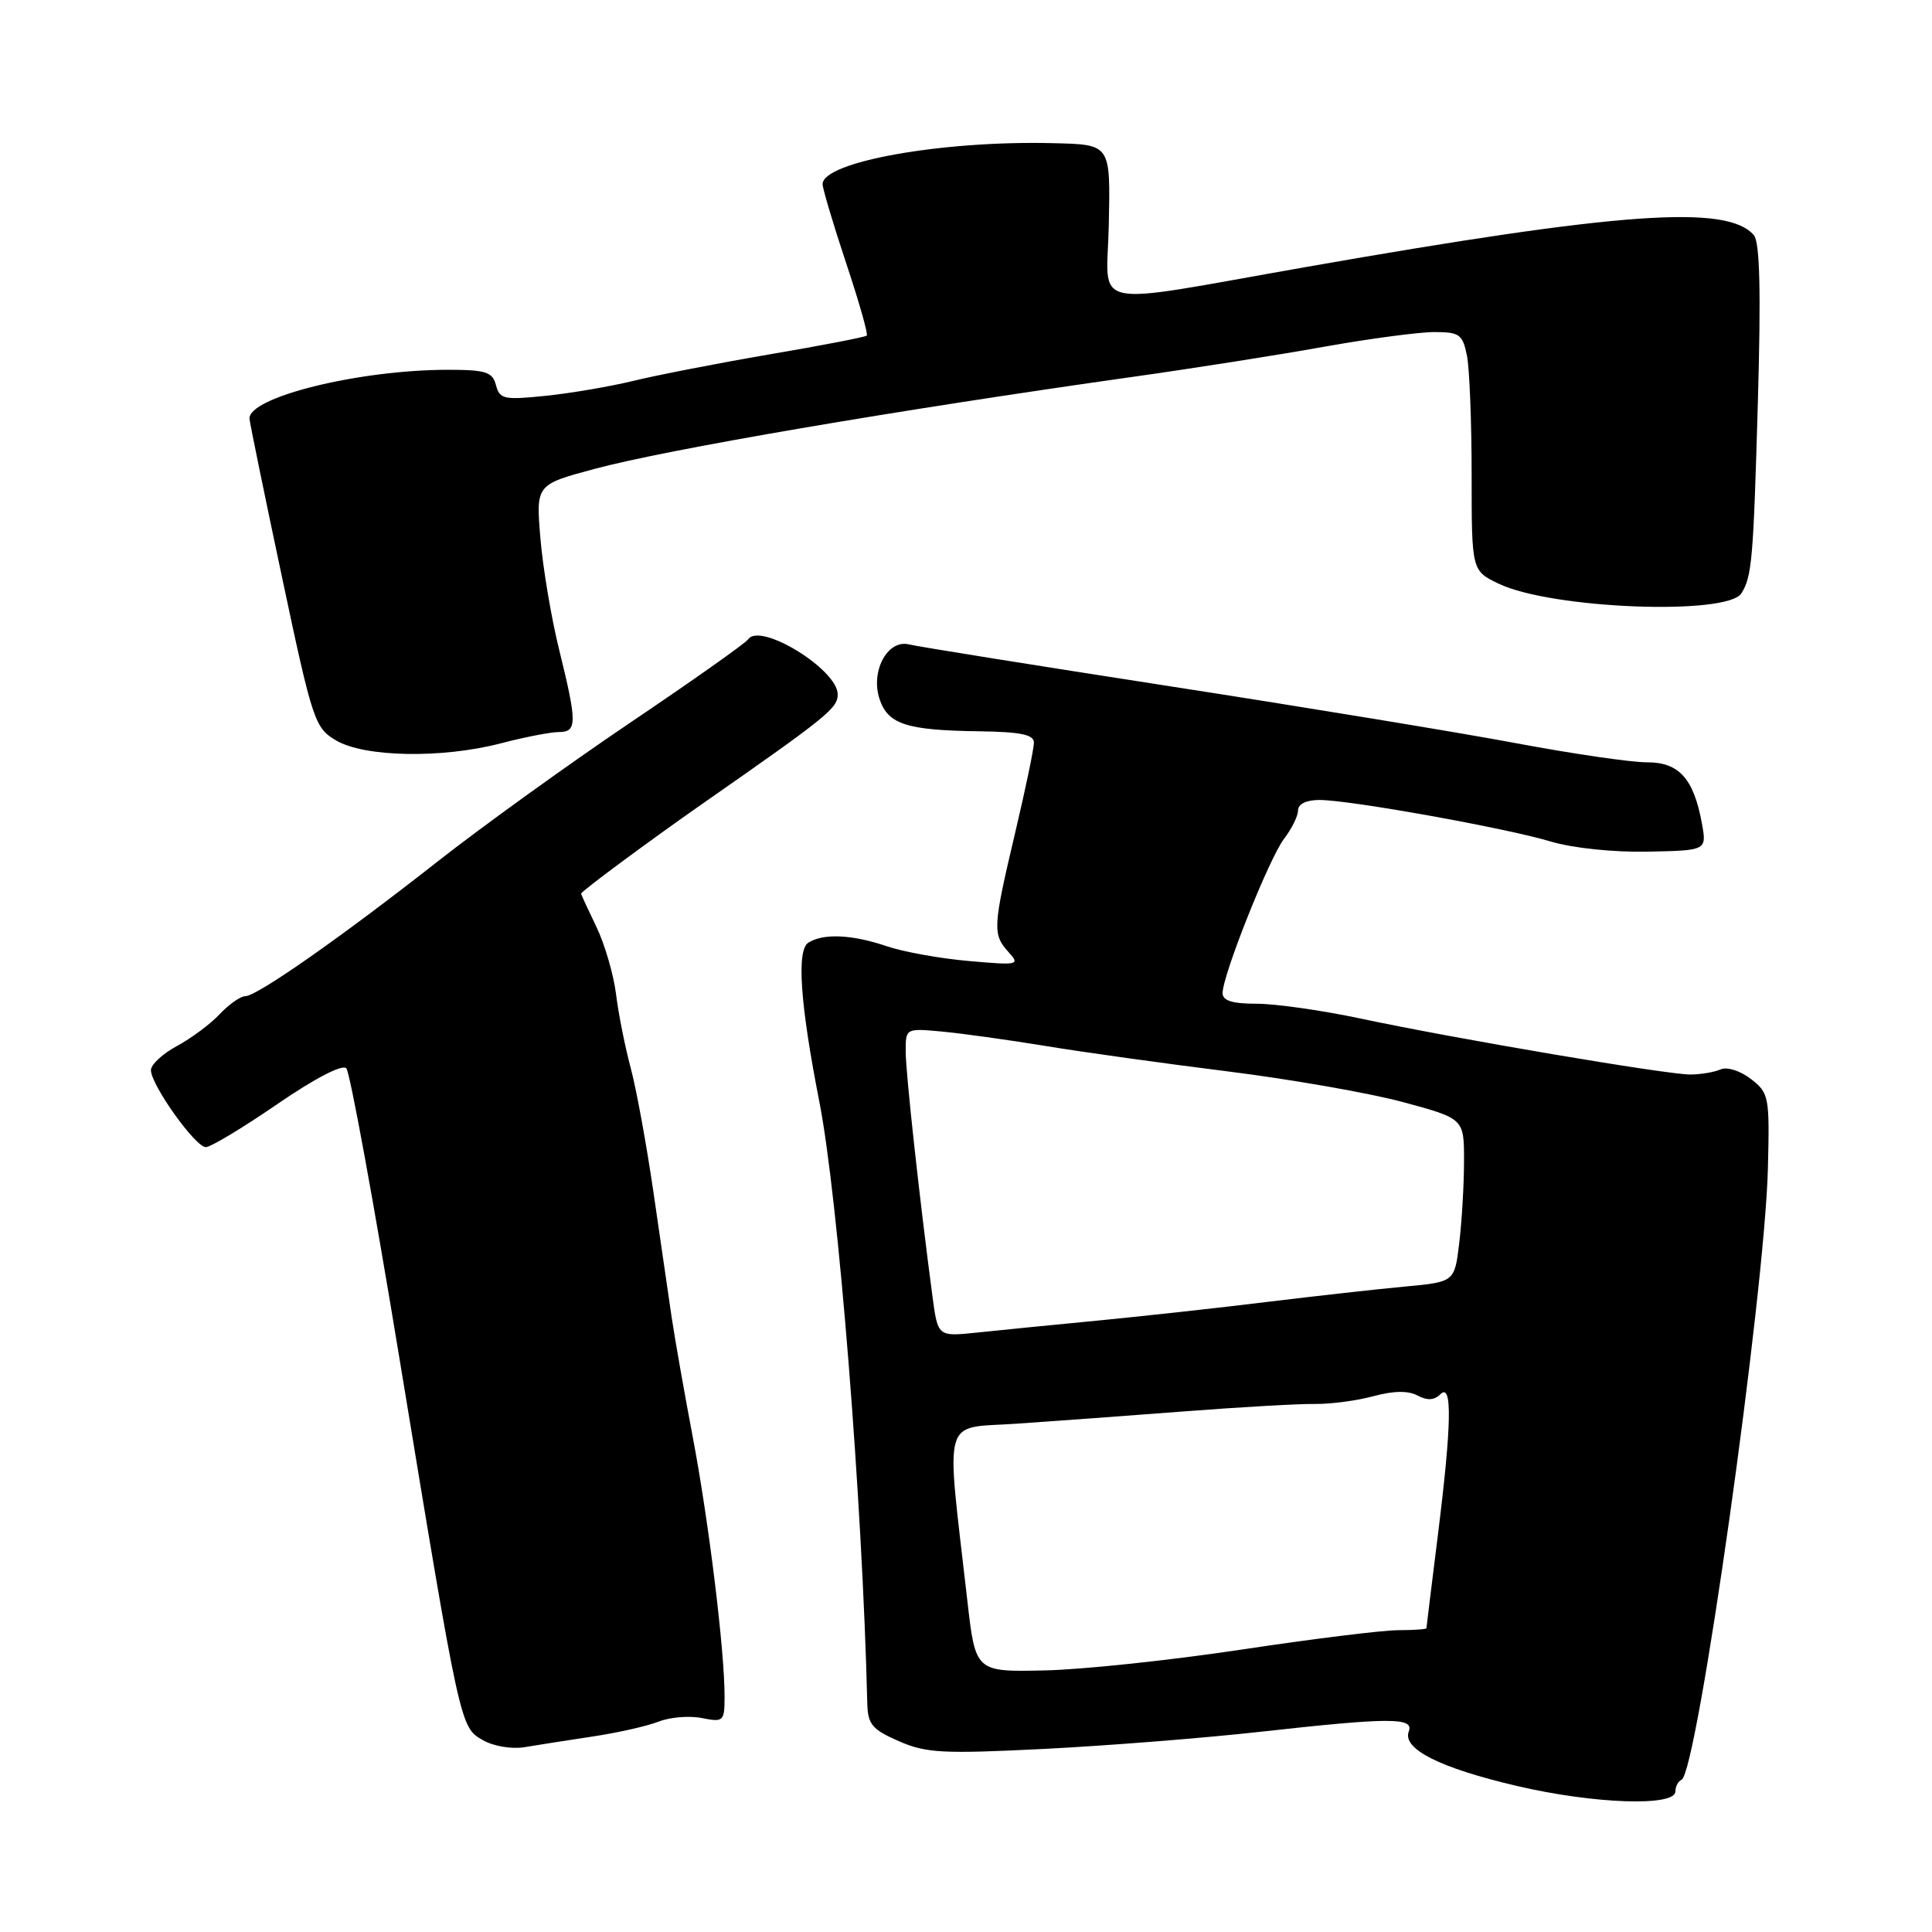 <?xml version="1.0" encoding="UTF-8" standalone="no"?>
<!DOCTYPE svg PUBLIC "-//W3C//DTD SVG 1.1//EN" "http://www.w3.org/Graphics/SVG/1.1/DTD/svg11.dtd" >
<svg xmlns="http://www.w3.org/2000/svg" xmlns:xlink="http://www.w3.org/1999/xlink" version="1.1" viewBox="0 0 256 256">
 <g >
 <path fill="currentColor"
d=" M 222.00 237.37 C 222.00 236.71 222.37 236.02 222.81 235.83 C 224.88 234.99 233.87 171.30 234.26 154.70 C 234.49 145.30 234.40 144.82 232.00 142.97 C 230.60 141.88 228.84 141.33 228.00 141.70 C 227.18 142.06 225.38 142.37 224.00 142.38 C 220.94 142.40 192.89 137.65 180.27 134.96 C 175.19 133.88 169.00 133.00 166.52 133.00 C 163.29 133.00 162.00 132.60 162.00 131.59 C 162.00 129.21 168.20 113.65 170.16 111.12 C 171.17 109.80 172.00 108.12 172.00 107.37 C 172.00 106.53 173.10 106.00 174.83 106.00 C 178.84 106.00 199.55 109.72 205.50 111.51 C 208.41 112.38 213.78 112.94 218.33 112.85 C 226.16 112.69 226.16 112.69 225.51 109.10 C 224.42 103.16 222.48 101.00 218.23 101.01 C 216.18 101.02 208.43 99.89 201.00 98.50 C 193.57 97.10 172.88 93.70 155.00 90.93 C 137.12 88.16 121.58 85.67 120.45 85.39 C 117.57 84.68 115.28 89.04 116.58 92.73 C 117.72 95.99 120.19 96.77 129.75 96.90 C 135.28 96.98 137.00 97.34 137.00 98.41 C 137.00 99.19 135.88 104.58 134.50 110.40 C 131.55 122.89 131.50 123.79 133.63 126.15 C 135.19 127.87 134.97 127.92 128.38 127.34 C 124.60 127.01 119.70 126.13 117.50 125.38 C 112.89 123.82 109.10 123.65 107.11 124.91 C 105.53 125.91 106.02 133.00 108.57 146.00 C 111.08 158.82 114.28 199.01 114.92 225.71 C 114.99 228.48 115.56 229.17 119.09 230.71 C 122.71 232.30 124.91 232.41 138.34 231.74 C 146.68 231.32 159.57 230.30 167.00 229.47 C 184.19 227.56 187.39 227.55 186.67 229.42 C 185.78 231.74 190.78 234.26 201.00 236.65 C 211.23 239.04 222.00 239.41 222.00 237.37 Z  M 78.50 230.10 C 81.80 229.61 85.74 228.72 87.25 228.13 C 88.76 227.53 91.35 227.32 93.00 227.65 C 95.86 228.22 96.00 228.09 96.01 224.88 C 96.03 218.83 93.94 201.75 91.81 190.50 C 90.66 184.45 89.40 177.25 88.99 174.50 C 88.59 171.75 87.51 164.32 86.59 158.00 C 85.67 151.68 84.31 144.25 83.57 141.50 C 82.83 138.75 81.95 134.36 81.63 131.74 C 81.30 129.12 80.13 125.10 79.02 122.80 C 77.91 120.50 77.00 118.53 77.00 118.41 C 77.00 118.11 86.09 111.38 93.08 106.50 C 109.65 94.94 111.00 93.85 111.00 92.01 C 111.00 88.71 100.70 82.38 99.13 84.72 C 98.78 85.23 91.75 90.20 83.50 95.76 C 75.25 101.33 63.78 109.60 58.00 114.14 C 45.29 124.13 34.05 132.00 32.50 132.00 C 31.87 132.00 30.35 133.07 29.12 134.37 C 27.90 135.68 25.34 137.58 23.45 138.60 C 21.55 139.62 20.00 141.06 20.00 141.80 C 20.00 143.74 25.88 152.00 27.27 152.00 C 27.92 152.00 32.17 149.44 36.73 146.31 C 41.74 142.87 45.37 140.99 45.89 141.56 C 46.37 142.08 49.54 159.38 52.93 180.00 C 61.05 229.29 60.96 228.85 64.01 230.59 C 65.40 231.39 67.82 231.79 69.50 231.51 C 71.15 231.23 75.20 230.60 78.50 230.10 Z  M 66.34 98.50 C 69.51 97.67 72.98 97.00 74.05 97.00 C 76.48 97.00 76.48 95.80 74.11 86.17 C 73.06 81.95 71.94 75.29 71.61 71.36 C 71.01 64.22 71.01 64.22 78.75 62.14 C 88.37 59.55 118.56 54.39 150.00 49.95 C 157.97 48.83 169.42 47.03 175.42 45.95 C 181.43 44.88 188.01 44.00 190.05 44.00 C 193.39 44.00 193.81 44.30 194.38 47.13 C 194.72 48.84 195.00 55.96 195.00 62.94 C 195.00 75.63 195.00 75.63 198.62 77.36 C 205.58 80.68 228.89 81.59 230.75 78.61 C 232.14 76.39 232.33 74.15 232.92 53.50 C 233.35 38.64 233.19 32.11 232.40 31.17 C 228.91 27.06 214.75 28.06 173.00 35.39 C 143.59 40.55 146.69 41.21 146.92 29.84 C 147.14 19.04 147.22 19.16 139.50 18.97 C 124.90 18.60 109.00 21.43 109.00 24.40 C 109.00 25.00 110.40 29.69 112.10 34.81 C 113.81 39.93 115.05 44.28 114.85 44.47 C 114.66 44.66 108.88 45.78 102.00 46.95 C 95.12 48.13 87.03 49.71 84.00 50.45 C 80.97 51.19 75.74 52.09 72.38 52.44 C 66.78 53.02 66.21 52.90 65.72 51.04 C 65.26 49.28 64.38 49.00 59.34 49.00 C 47.55 49.00 32.88 52.63 33.06 55.49 C 33.10 56.05 35.03 65.47 37.36 76.44 C 41.42 95.60 41.71 96.46 44.55 98.12 C 48.33 100.34 58.58 100.52 66.34 98.50 Z  M 128.17 212.02 C 125.32 187.08 124.70 189.33 134.65 188.65 C 139.52 188.32 149.57 187.58 157.00 187.01 C 164.43 186.44 172.18 186.00 174.24 186.03 C 176.30 186.06 179.79 185.60 181.99 185.00 C 184.67 184.28 186.60 184.25 187.84 184.92 C 189.12 185.60 190.05 185.55 190.85 184.75 C 192.46 183.14 192.36 188.71 190.51 203.54 C 189.69 210.12 189.01 215.61 189.01 215.75 C 189.00 215.89 187.31 216.00 185.25 216.01 C 183.19 216.01 173.85 217.17 164.50 218.58 C 155.15 219.99 143.39 221.24 138.38 221.34 C 129.25 221.54 129.25 221.54 128.17 212.02 Z  M 123.56 171.80 C 121.85 158.94 120.02 142.24 120.01 139.37 C 120.00 136.25 120.00 136.25 124.75 136.68 C 127.36 136.92 133.55 137.78 138.50 138.59 C 143.45 139.41 154.31 140.92 162.64 141.96 C 170.97 143.00 181.44 144.83 185.89 146.03 C 194.00 148.22 194.00 148.22 193.99 153.86 C 193.99 156.96 193.70 161.83 193.36 164.68 C 192.74 169.87 192.74 169.87 186.12 170.48 C 182.48 170.82 174.32 171.73 168.00 172.50 C 161.68 173.28 151.55 174.39 145.50 174.98 C 139.45 175.56 132.20 176.28 129.39 176.58 C 124.27 177.11 124.27 177.11 123.56 171.80 Z "/>
</g>
</svg>